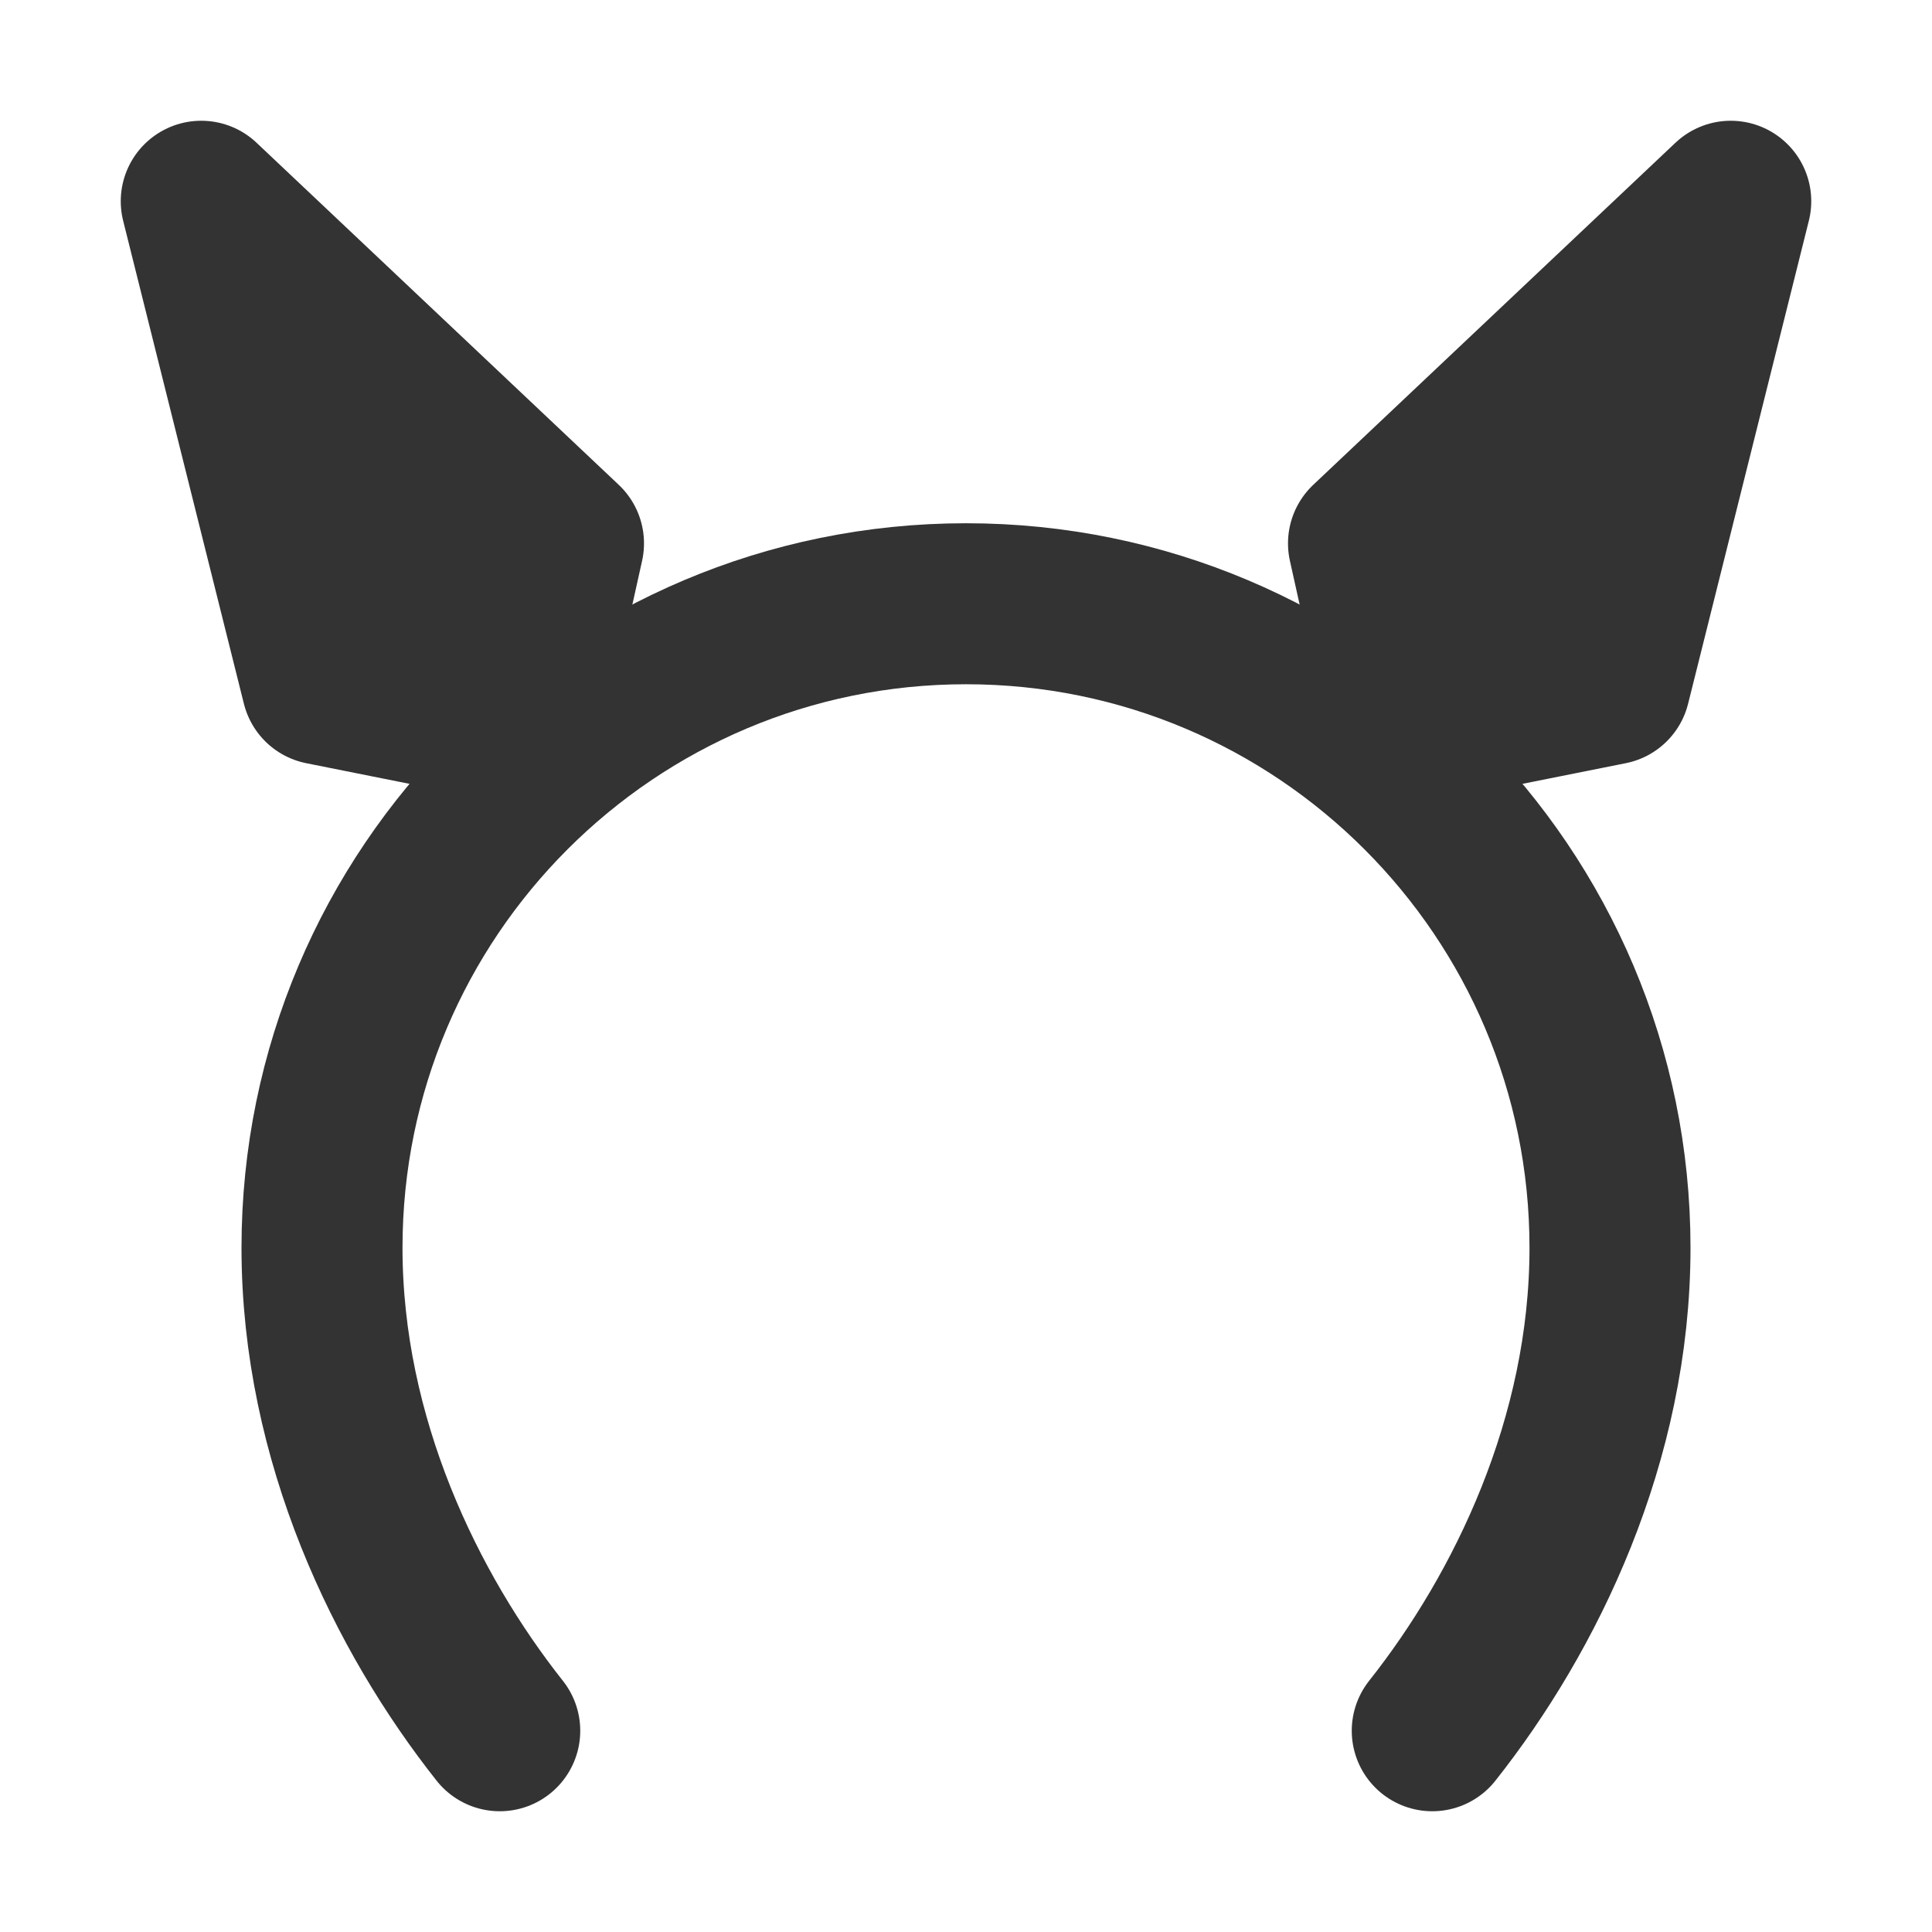 <svg width="24" height="24" viewBox="0 0 24 24" fill="none" xmlns="http://www.w3.org/2000/svg">
<path d="M6.208 21.5C5.048 20.034 4 17.889 4 15.5C4 11.082 7.582 7.5 12 7.5C16.418 7.5 20 11.082 20 15.5C20 17.889 18.953 20.034 17.792 21.5" stroke="#333333" stroke-width="2" stroke-linecap="round" stroke-linejoin="round"/>
<path d="M17 6.75L21.5 2.5L20 8.5L17.5 9L17 6.75Z" fill="#333333" stroke="#333333" stroke-width="2" stroke-linecap="round" stroke-linejoin="round"/>
<path d="M7 6.75L2.5 2.5L4 8.5L6.5 9L7 6.75Z" fill="#333333" stroke="#333333" stroke-width="2" stroke-linecap="round" stroke-linejoin="round"/>
</svg>
